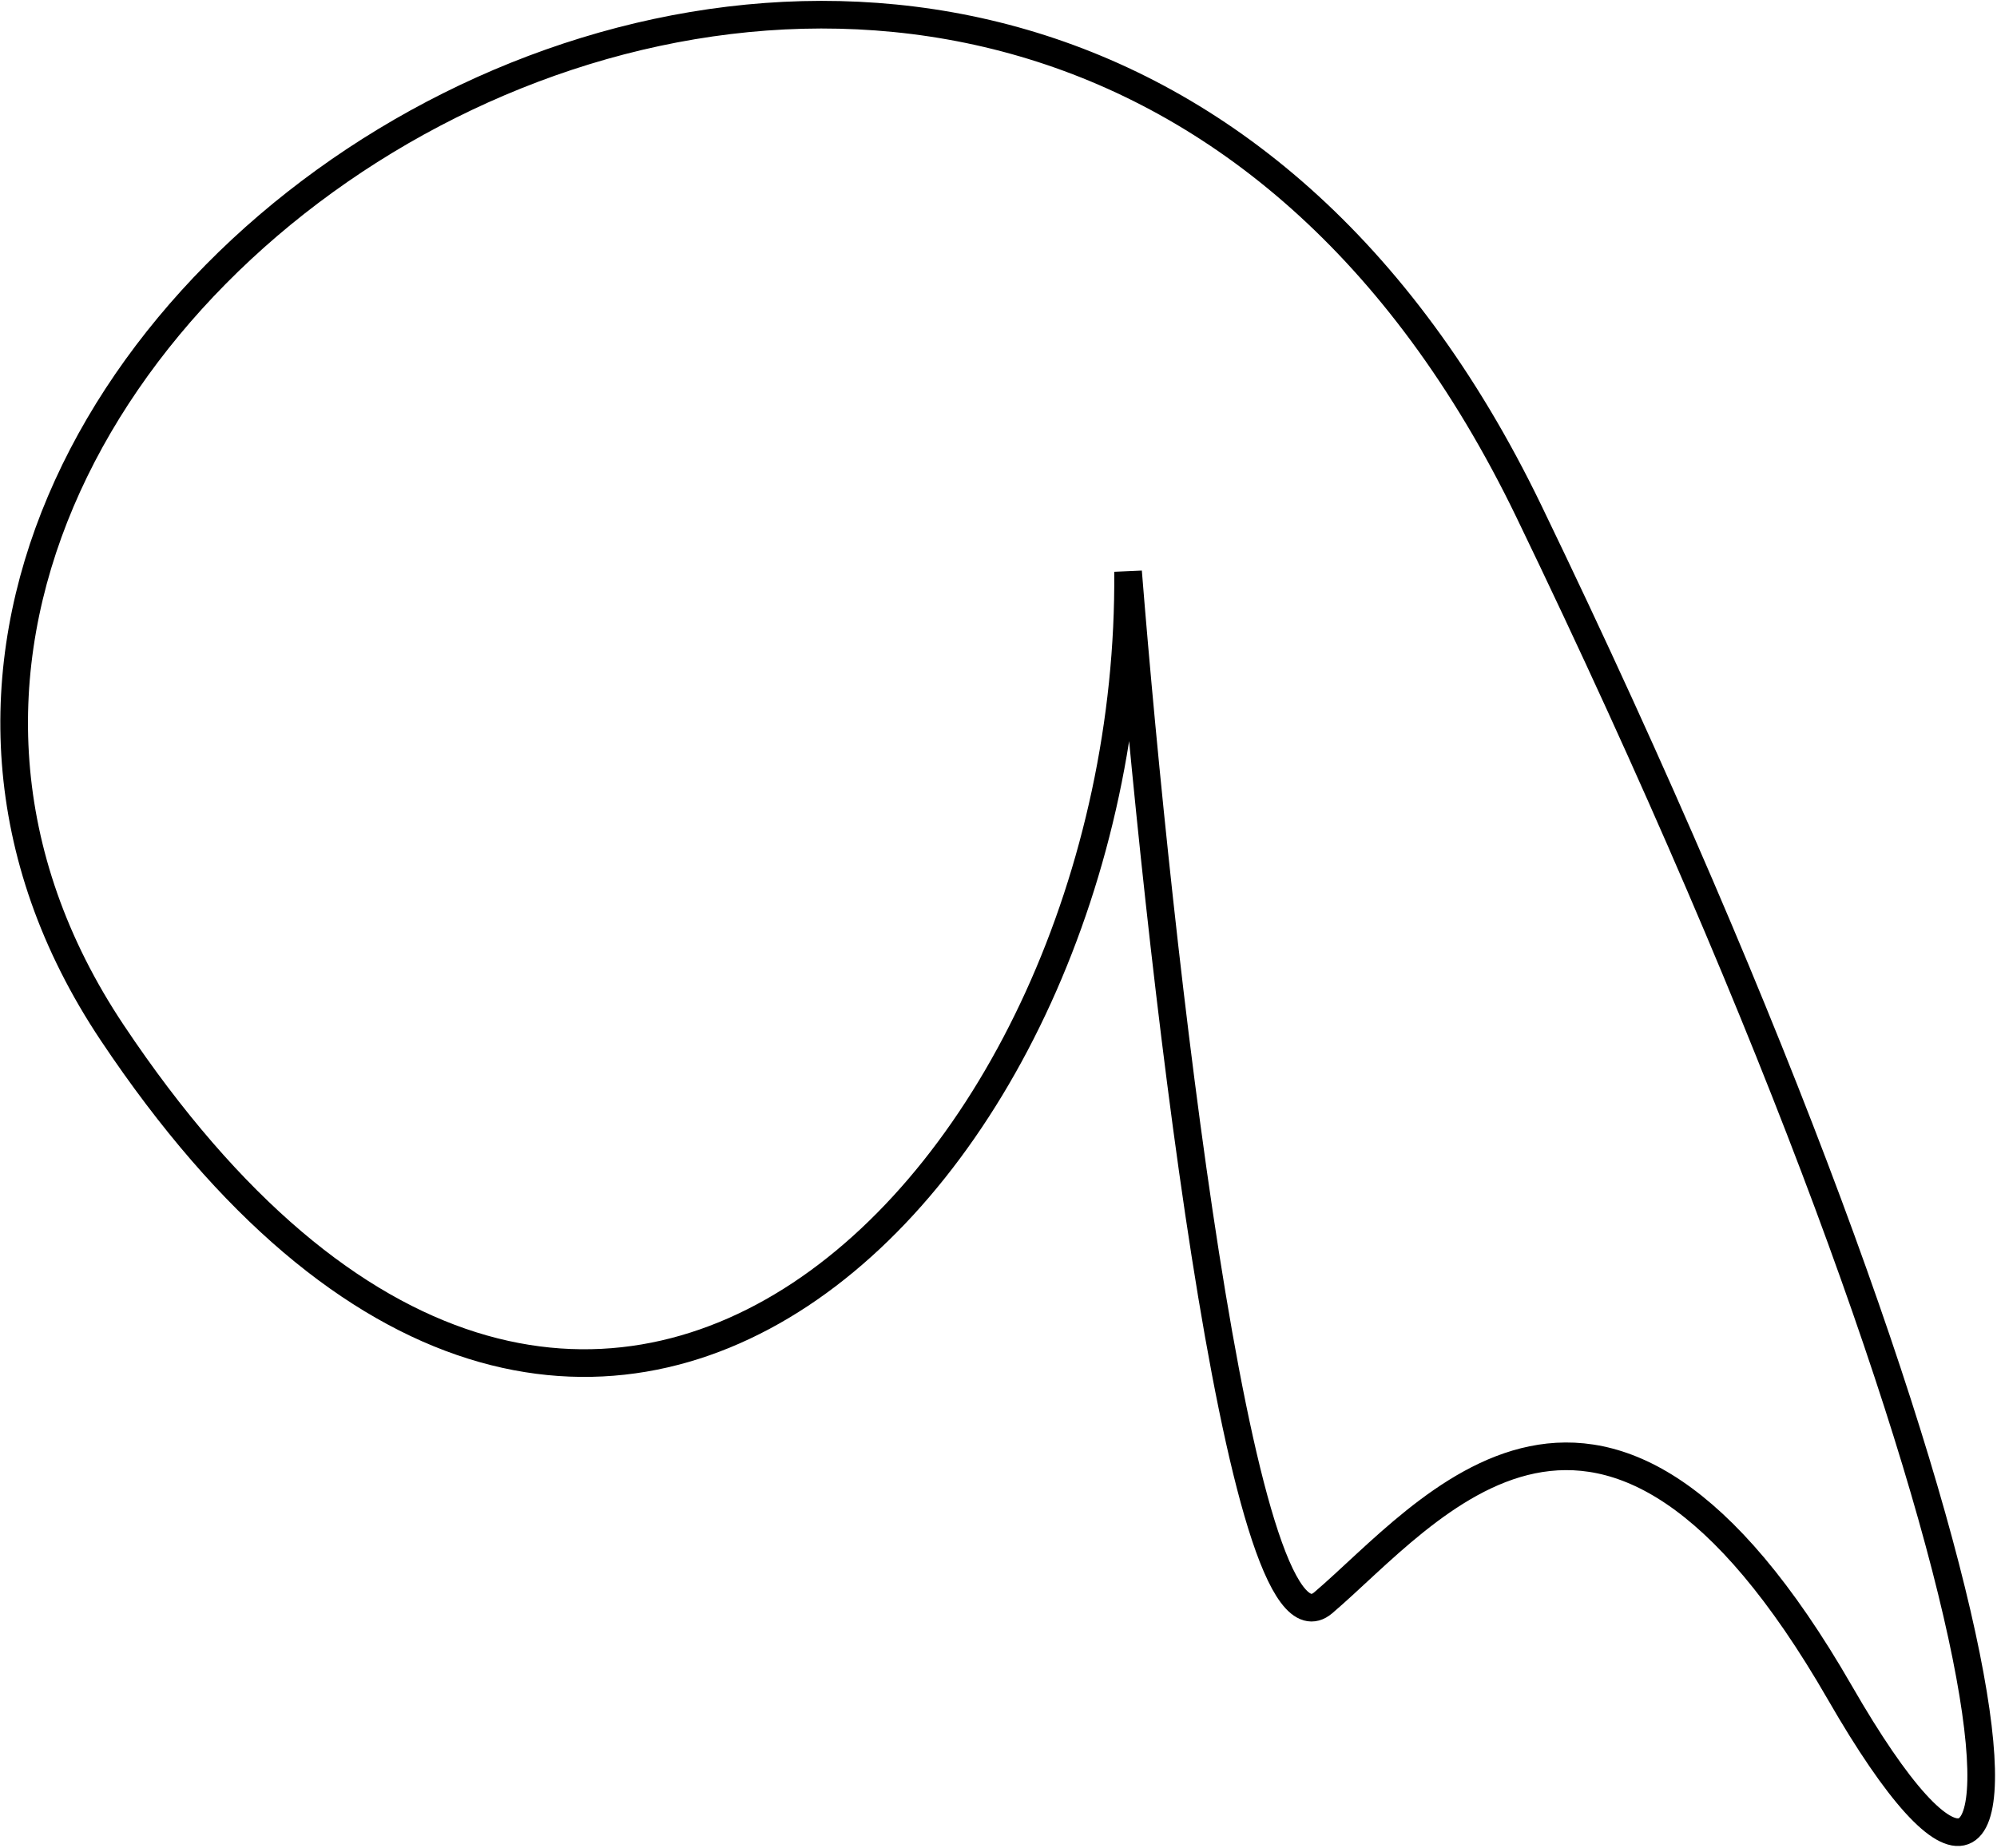 <svg width="578" height="535" viewBox="0 0 578 535" fill="none" xmlns="http://www.w3.org/2000/svg">
<path d="M32.5 299C170 505 328 339.496 326.5 165.496C335.167 273.663 358.6 484.795 383 463.995C413.5 437.995 464 370.995 532.5 489.995C601 608.995 591.5 456.5 442.5 148C293.5 -160.5 -105 93 32.5 299Z" stroke="black" stroke-width="8"/>
</svg>
